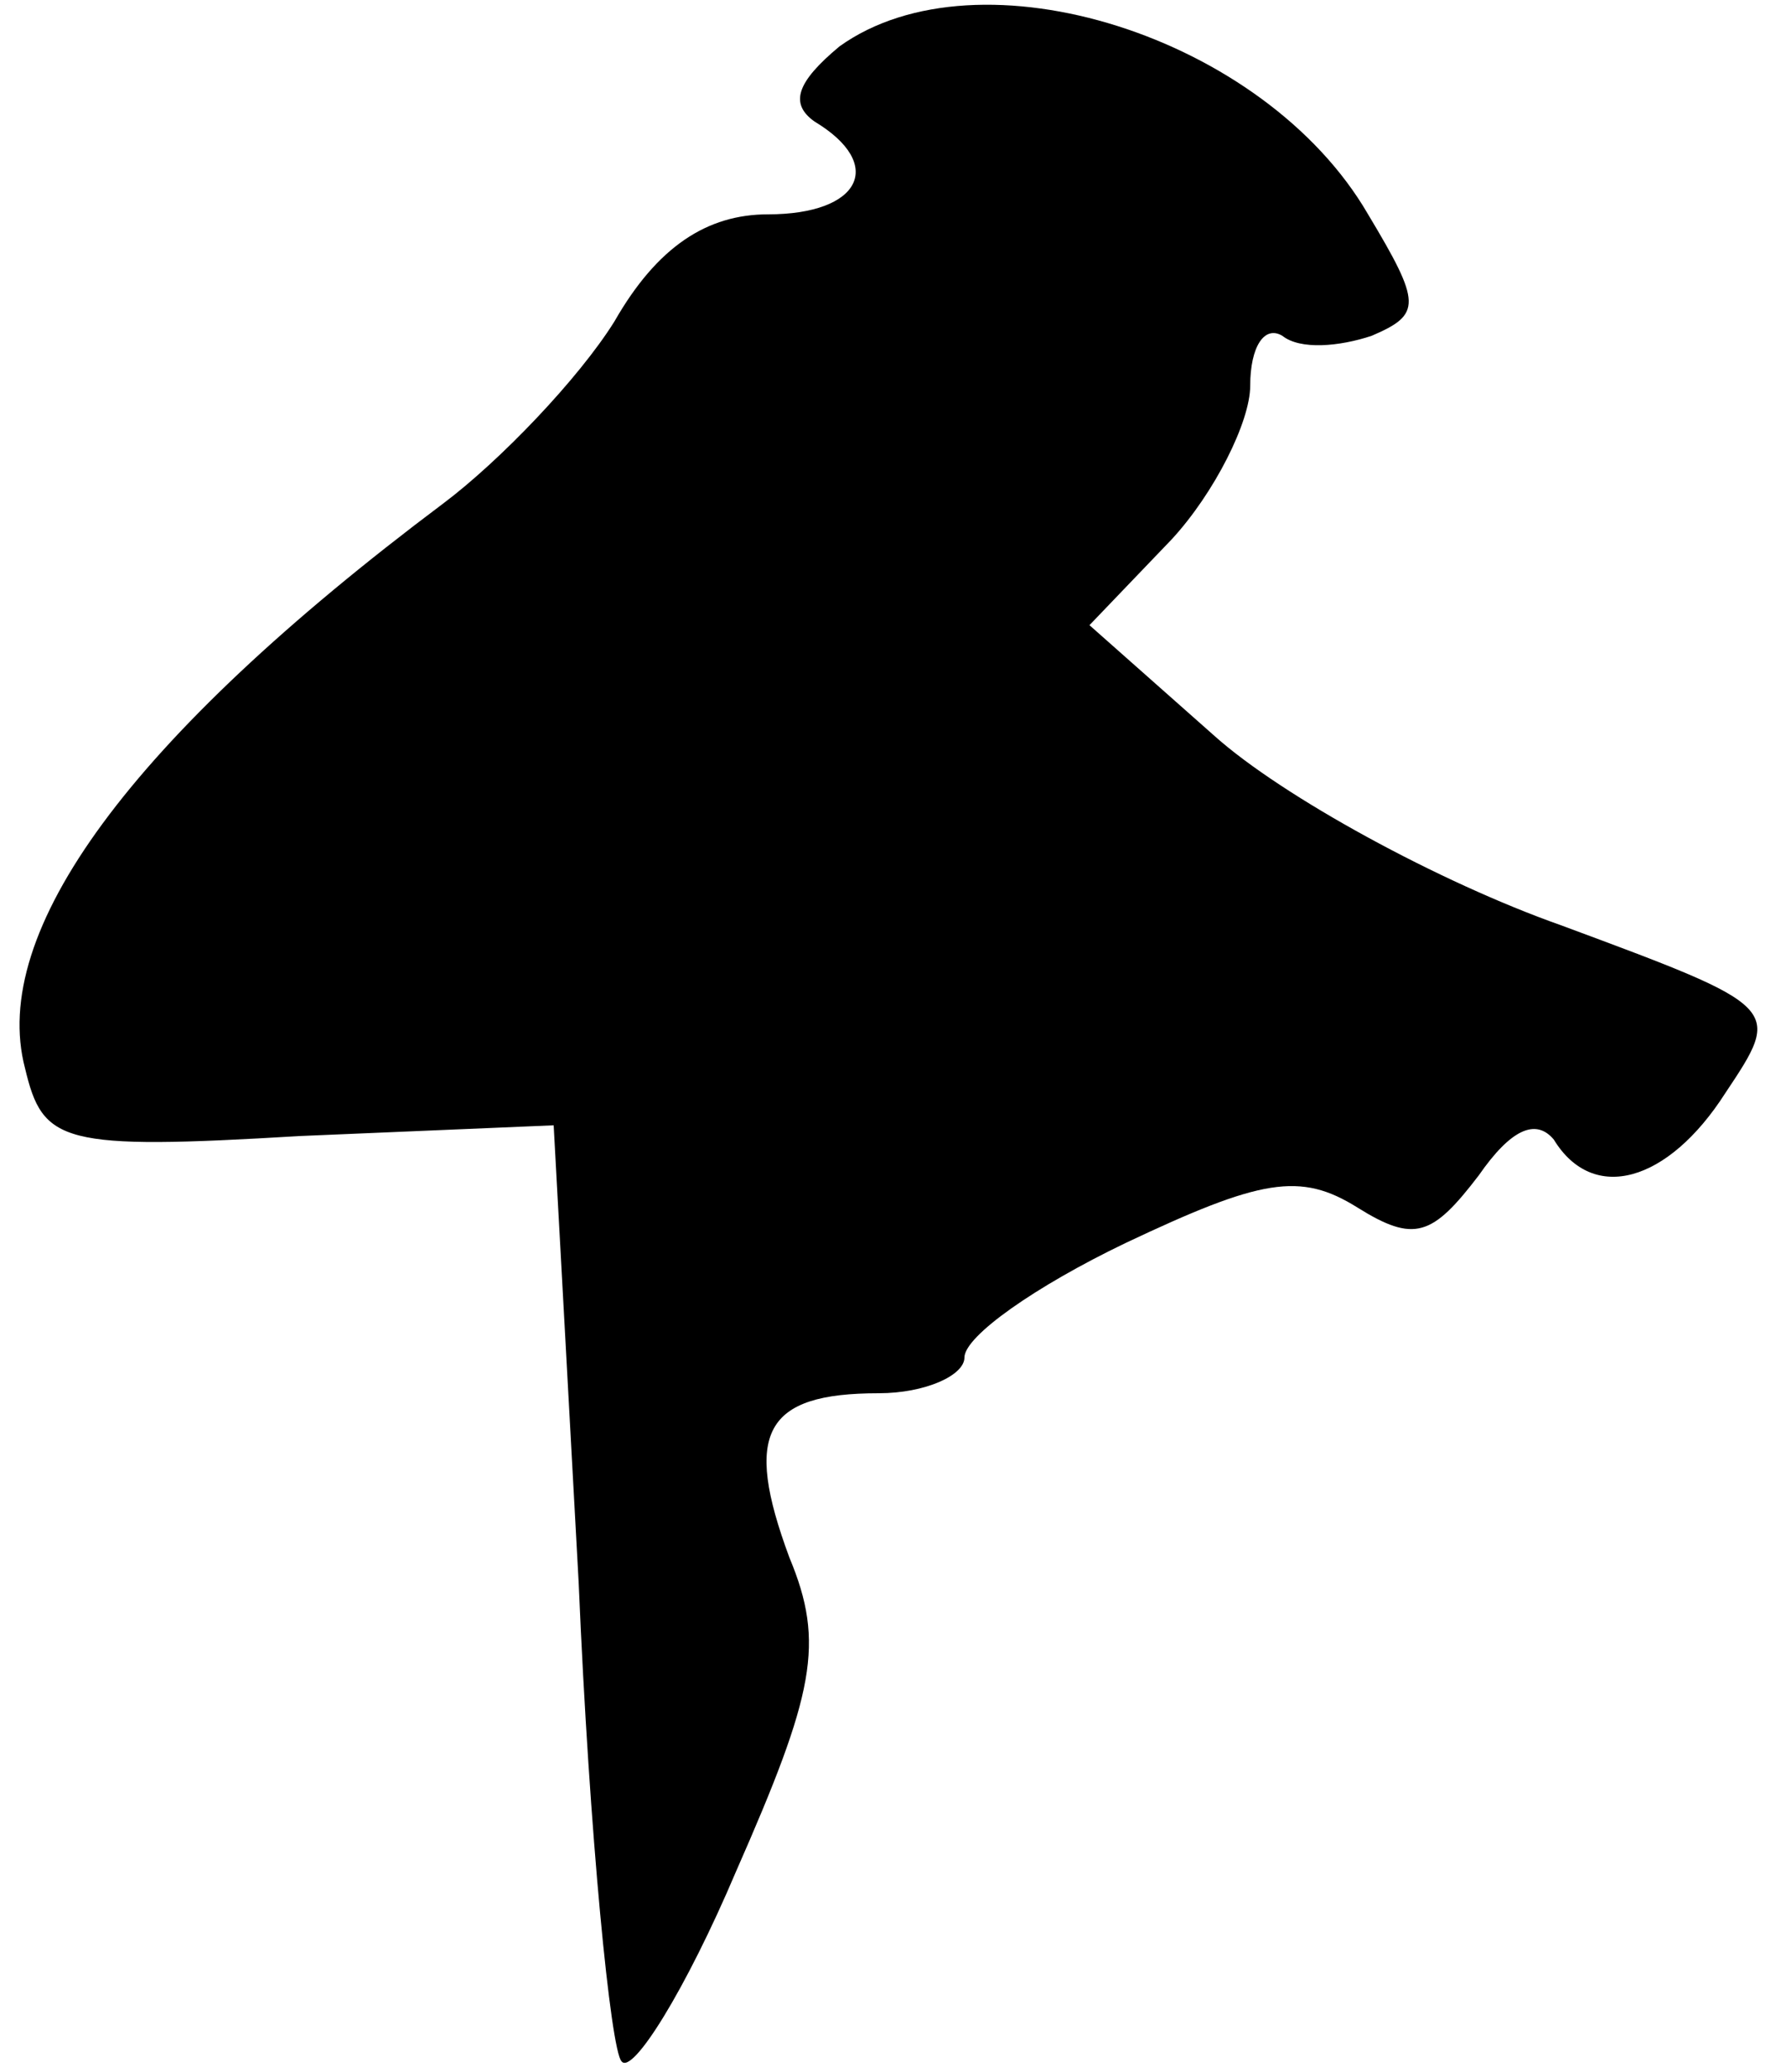 <?xml version="1.0" standalone="no"?>
<!DOCTYPE svg PUBLIC "-//W3C//DTD SVG 20010904//EN"
 "http://www.w3.org/TR/2001/REC-SVG-20010904/DTD/svg10.dtd">
<svg version="1.0" xmlns="http://www.w3.org/2000/svg"
 width="50pt" height="58pt" viewBox="0 0 50 58"
 preserveAspectRatio="xMidYMid meet">
<g transform="translate(0,58) scale(0.1,-0.1)"
fill="#000000" stroke="none">
<path fill="#000000" stroke="none" d="M235 567 c-12 -10 -14 -16 -7 -21 20
-12 13 -26 -13 -26 -17 0 -31 -9 -43 -30 -10 -16 -32 -39 -48 -51 -88 -66
-127 -120 -117 -158 5 -21 10 -23 77 -19 l71 3 7 -128 c3 -71 9 -131 12 -134
3 -4 18 20 32 53 22 50 25 64 15 88 -13 35 -7 46 25 46 13 0 24 5 24 10 0 6
20 20 45 32 38 18 49 20 65 10 16 -10 21 -8 34 9 9 13 16 16 21 10 11 -18 32
-12 48 13 16 24 16 24 -46 47 -34 12 -78 36 -97 53 l-35 31 23 24 c12 13 22
33 22 43 0 11 4 17 9 14 5 -4 16 -3 25 0 14 6 14 9 -1 34 -29 50 -109 75 -148
47z"/>
</g>
</svg>

